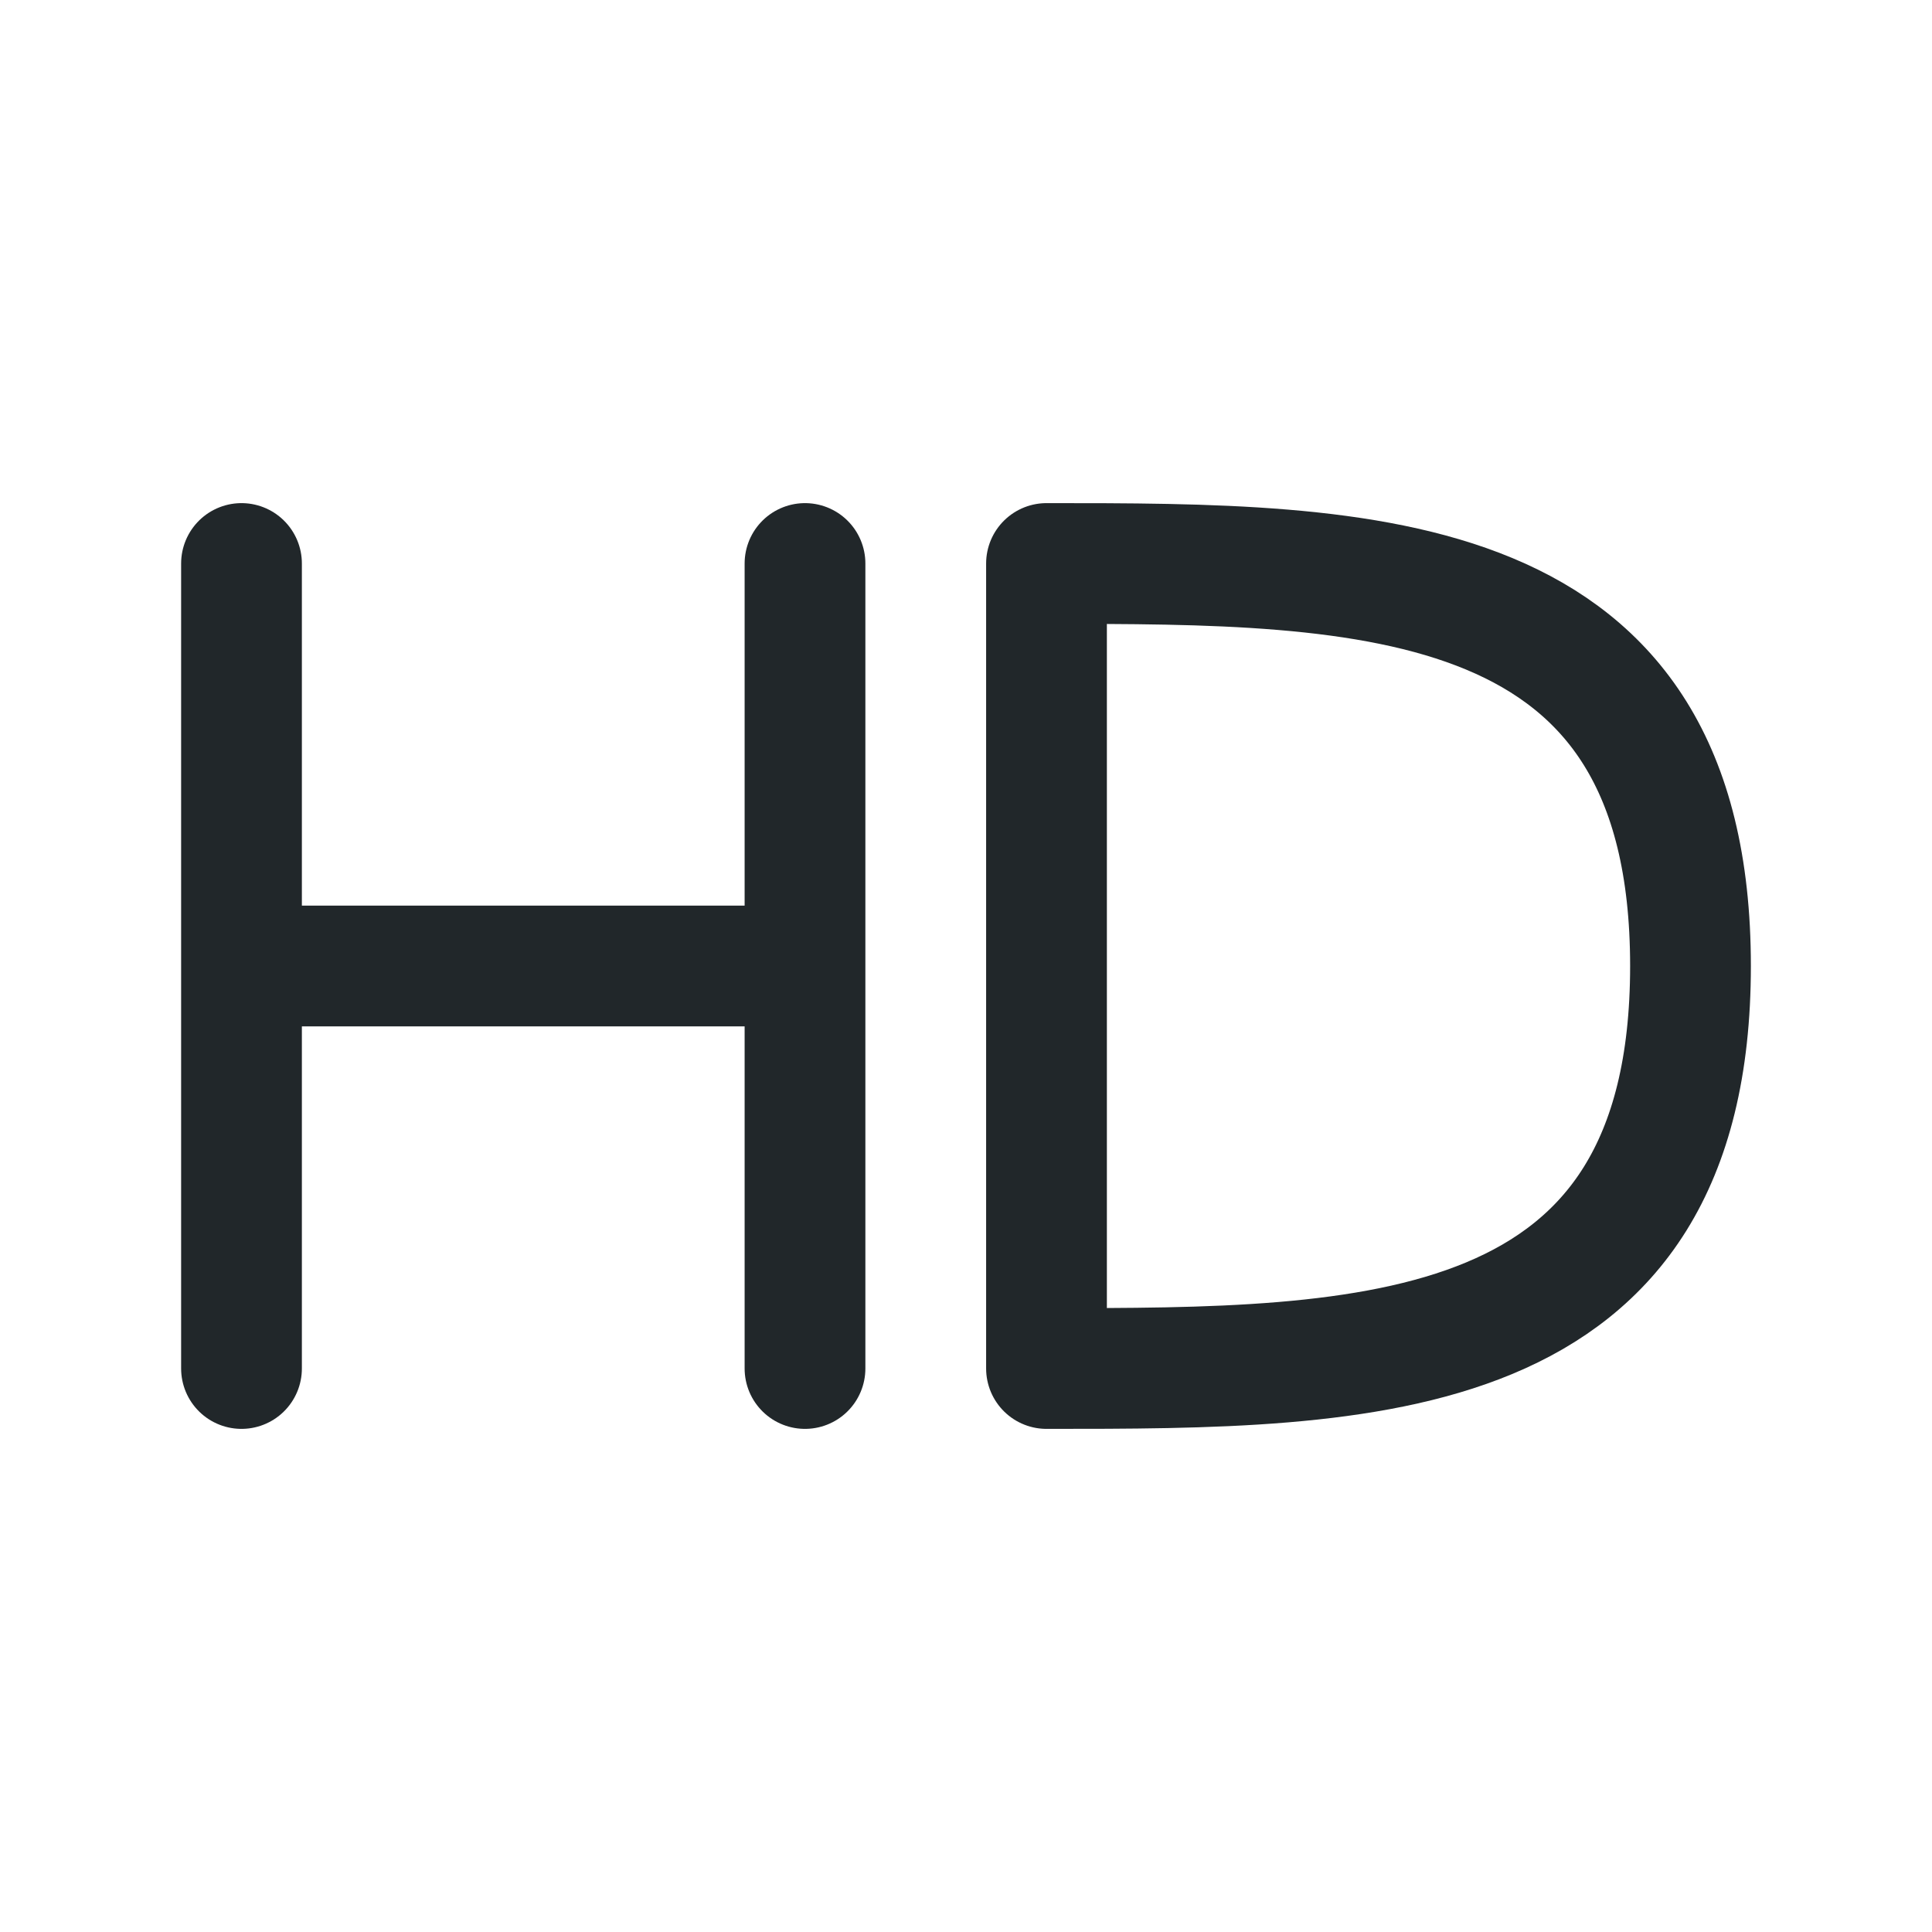 <svg width="24" height="24" viewBox="0 0 24 24" fill="none" xmlns="http://www.w3.org/2000/svg">
<path d="M10 12V17M3 7V12V7ZM3 17V12V17ZM3 12H10H3ZM10 12V7V12Z" stroke="#21272A" stroke-width="1.5" stroke-linecap="round" stroke-linejoin="round"/>
<path d="M13 12V7C17 7 21 7 21 12C21 17 17 17 13 17V12Z" stroke="#21272A" stroke-width="1.5" stroke-linecap="round" stroke-linejoin="round"/>
</svg>
